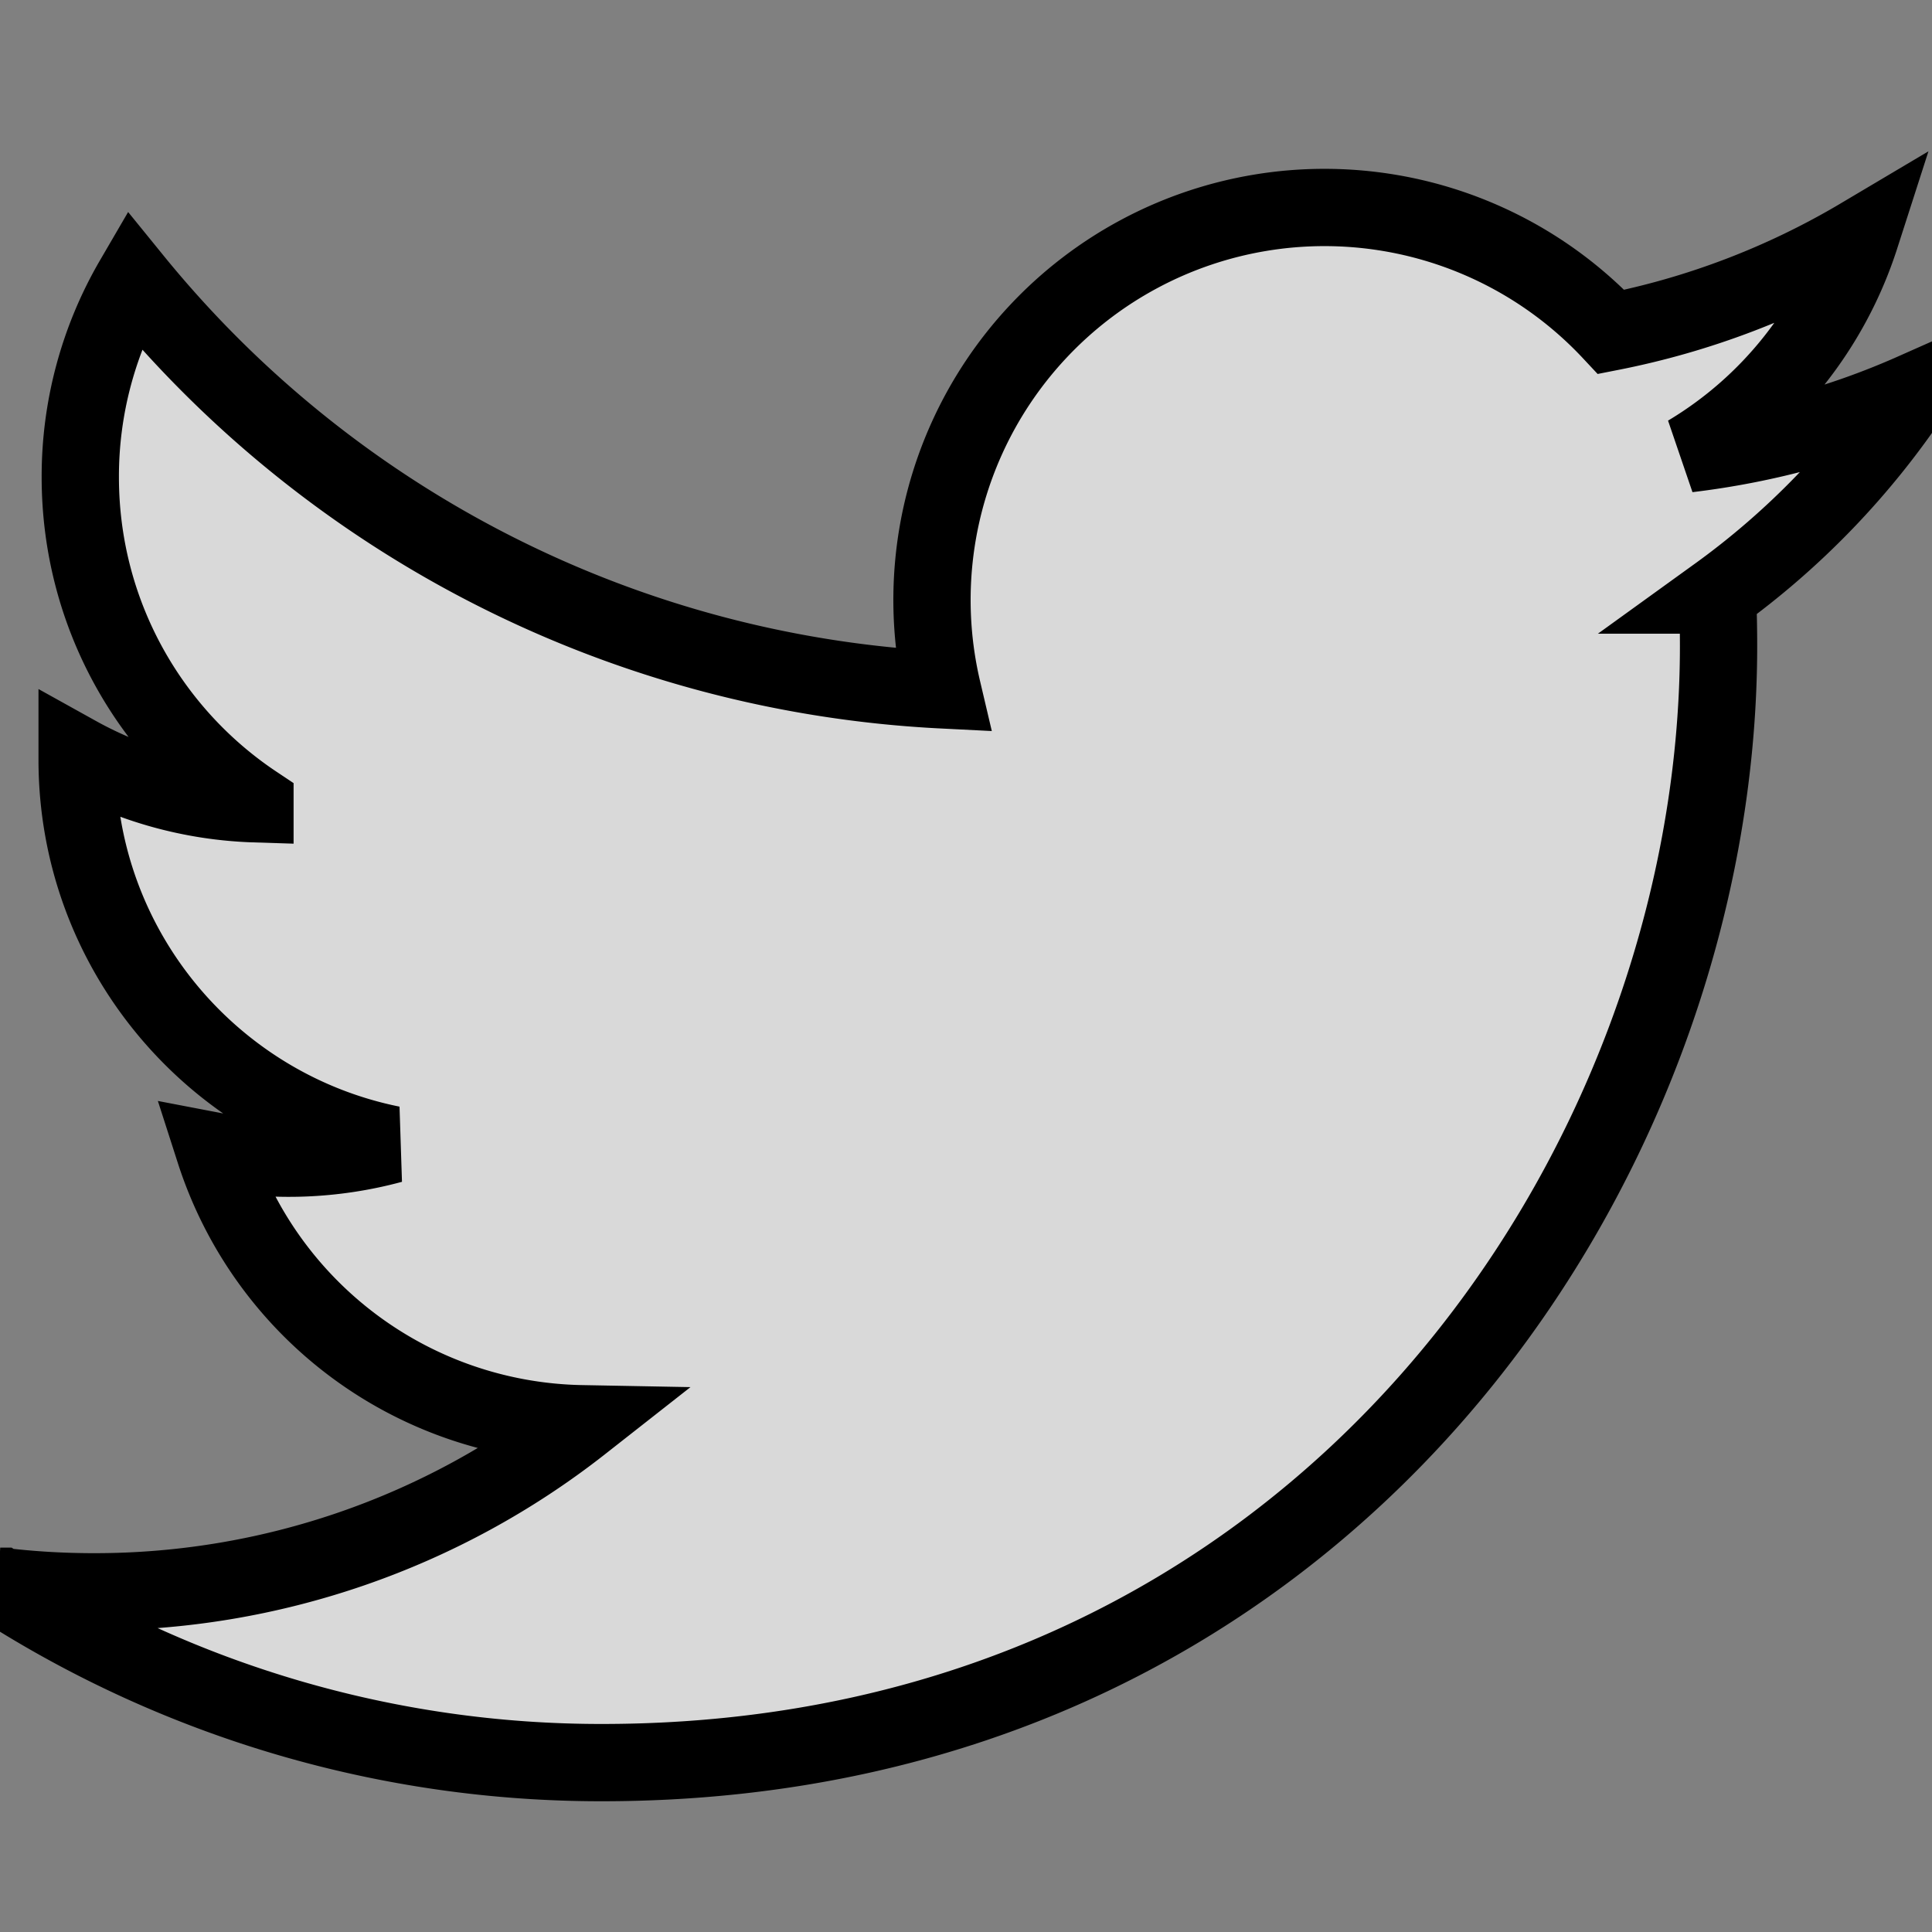 <svg width="25" height="25" xmlns="http://www.w3.org/2000/svg"><rect width="100%" height="100%" fill="#808080" stroke="none"/><path fill="none" d="M-1-1h27v27H-1z"/><g><path fill="#fff" opacity=".7" stroke="null" d="M24.758 5.072c-.91.404-1.89.677-2.917.8a5.088 5.088 0 0 0 2.233-2.81 10.167 10.167 0 0 1-3.225 1.233 5.079 5.079 0 0 0-8.654 4.632A14.42 14.42 0 0 1 1.726 3.62a5.053 5.053 0 0 0-.687 2.554c0 1.762.896 3.317 2.26 4.227a5.064 5.064 0 0 1-2.301-.635v.064c0 2.46 1.75 4.512 4.073 4.98a5.106 5.106 0 0 1-2.294.086 5.084 5.084 0 0 0 4.745 3.527 10.189 10.189 0 0 1-6.308 2.175c-.41 0-.814-.024-1.211-.072a14.372 14.372 0 0 0 7.785 2.282c9.342 0 14.45-7.738 14.45-14.45 0-.22-.004-.44-.014-.658a10.287 10.287 0 0 0 2.534-2.628z"/></g></svg>